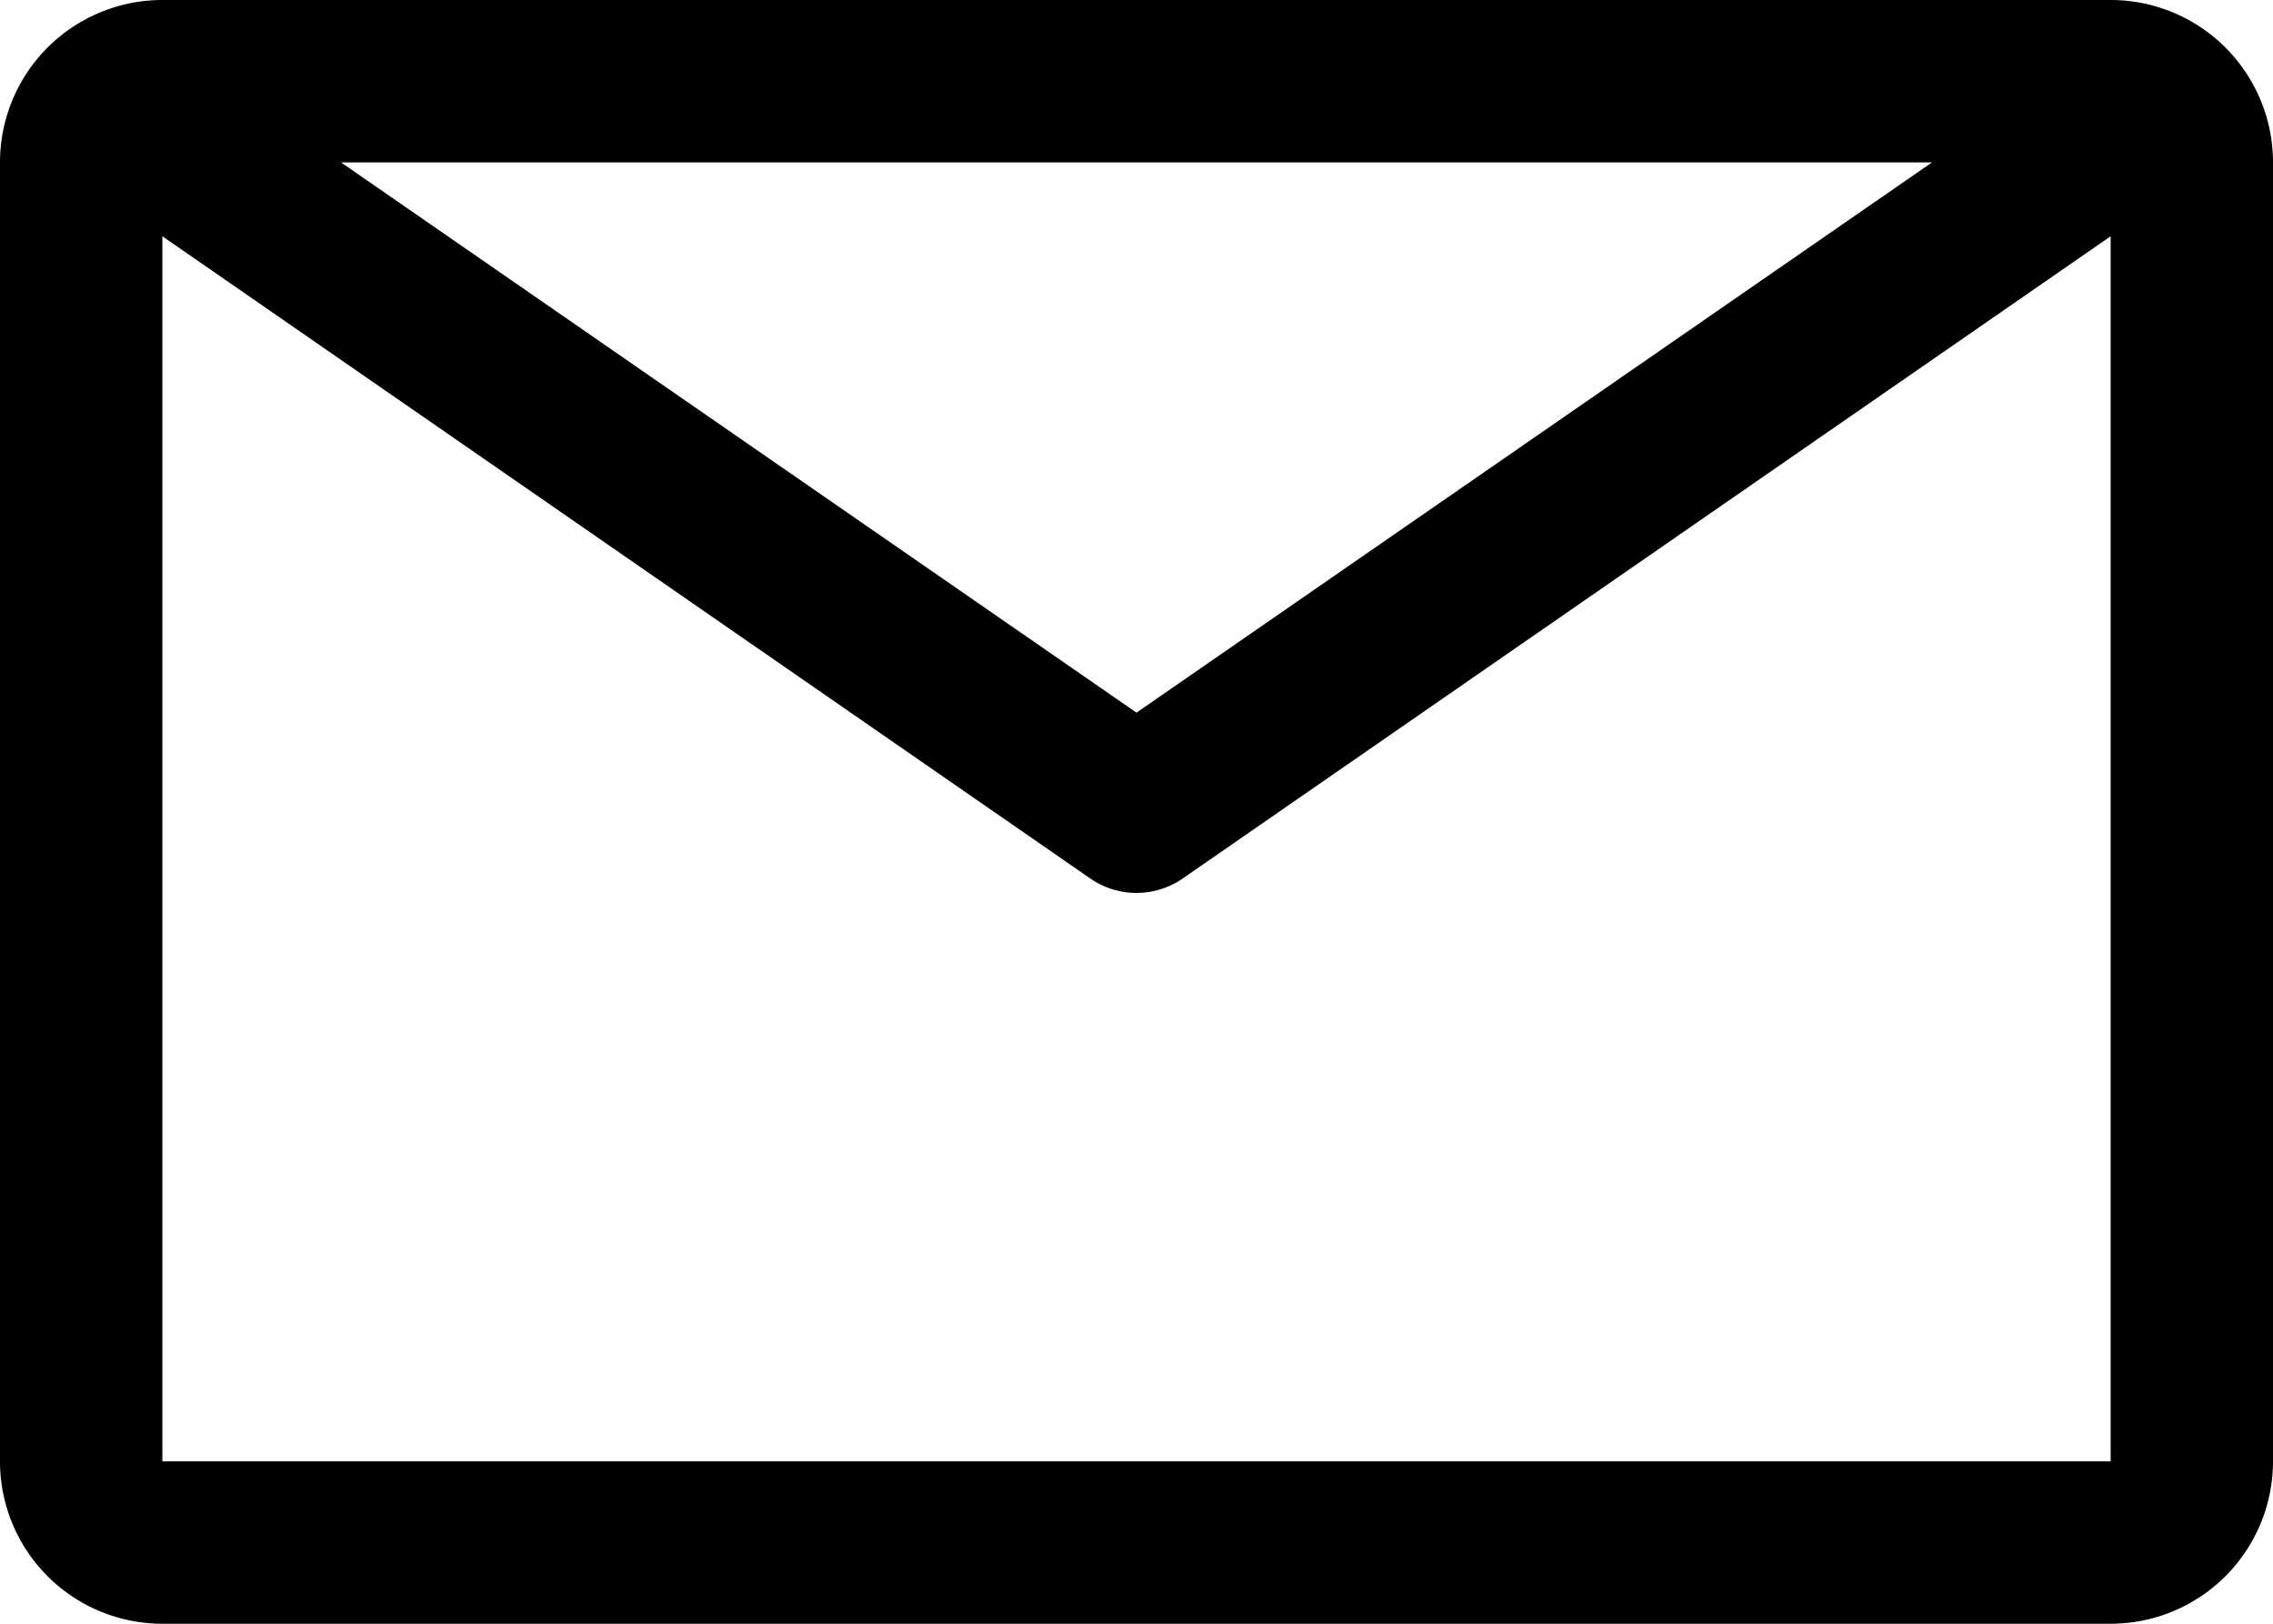 <svg xmlns="http://www.w3.org/2000/svg" width="25.2" height="18" viewBox="0 0 25.2 18">
  <path id="email" d="M25.65,6.75H4.05a1.8,1.8,0,0,0-1.8,1.8v14.4a1.8,1.8,0,0,0,1.8,1.8h21.6a1.8,1.8,0,0,0,1.8-1.8V8.55A1.8,1.8,0,0,0,25.65,6.75Zm-1.98,1.8-8.82,6.1L6.03,8.55ZM4.05,22.95V9.369l10.287,7.119a.9.9,0,0,0,1.026,0L25.65,9.369V22.95Z" transform="translate(-2.25 -6.75)"/>
</svg>
